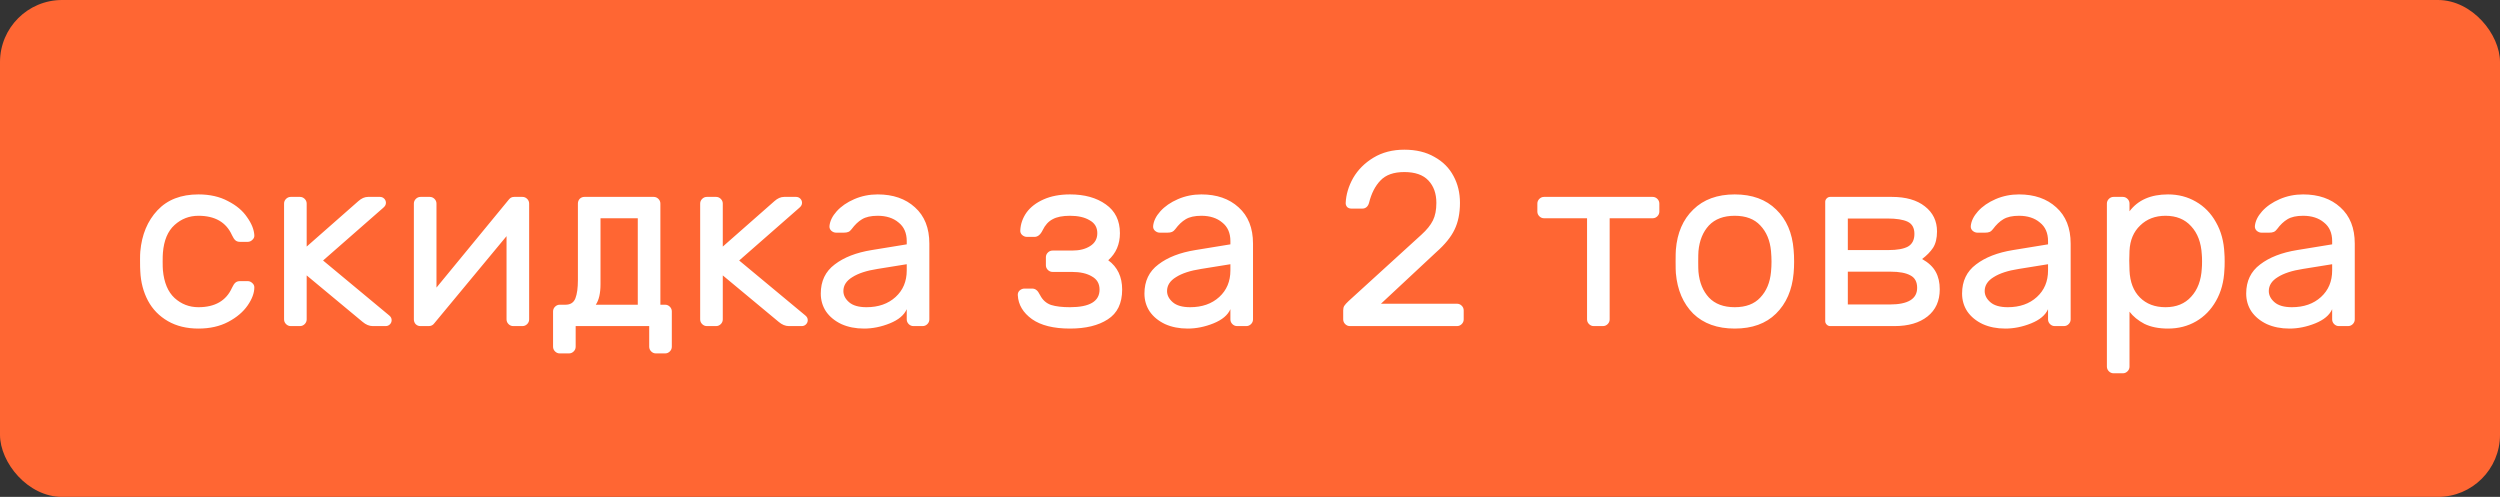 <svg width="161" height="32" viewBox="0 0 161 32" fill="none" xmlns="http://www.w3.org/2000/svg">
<rect x="0" y="0" width="161" height="32" fill="#333333" stroke="none"/>
<rect width="161" height="32" rx="4" fill="#FF6633"/>
<path d="M12.779 19.784C13.845 19.784 14.565 19.368 14.939 18.536C15.013 18.376 15.088 18.264 15.163 18.2C15.237 18.136 15.339 18.104 15.467 18.104H15.947C16.064 18.104 16.165 18.147 16.251 18.232C16.336 18.307 16.379 18.397 16.379 18.504C16.379 18.867 16.235 19.256 15.947 19.672C15.659 20.088 15.243 20.44 14.699 20.728C14.155 21.016 13.515 21.16 12.779 21.16C12.021 21.16 11.365 21 10.811 20.68C10.256 20.36 9.829 19.923 9.531 19.368C9.232 18.803 9.067 18.173 9.035 17.48C9.024 17.352 9.019 17.107 9.019 16.744C9.019 16.488 9.024 16.307 9.035 16.2C9.131 15.112 9.499 14.227 10.139 13.544C10.779 12.861 11.659 12.52 12.779 12.52C13.515 12.52 14.149 12.664 14.683 12.952C15.227 13.229 15.637 13.576 15.915 13.992C16.203 14.397 16.357 14.781 16.379 15.144C16.389 15.261 16.347 15.363 16.251 15.448C16.165 15.533 16.064 15.576 15.947 15.576H15.467C15.339 15.576 15.237 15.544 15.163 15.48C15.088 15.416 15.013 15.304 14.939 15.144C14.565 14.312 13.845 13.896 12.779 13.896C12.192 13.896 11.68 14.093 11.243 14.488C10.805 14.883 10.555 15.48 10.491 16.28C10.48 16.397 10.475 16.589 10.475 16.856C10.475 17.101 10.48 17.283 10.491 17.4C10.565 18.2 10.816 18.797 11.243 19.192C11.68 19.587 12.192 19.784 12.779 19.784ZM23.078 12.952C23.28 12.771 23.488 12.68 23.702 12.68H24.47C24.576 12.68 24.667 12.717 24.742 12.792C24.816 12.867 24.854 12.957 24.854 13.064C24.854 13.181 24.795 13.288 24.678 13.384L20.806 16.776L25.062 20.312C25.168 20.397 25.222 20.499 25.222 20.616C25.222 20.723 25.184 20.813 25.11 20.888C25.035 20.963 24.944 21 24.838 21H24.006C23.782 21 23.563 20.909 23.35 20.728L19.75 17.736V20.568C19.75 20.685 19.707 20.787 19.622 20.872C19.536 20.957 19.435 21 19.318 21H18.726C18.608 21 18.507 20.957 18.422 20.872C18.336 20.787 18.294 20.685 18.294 20.568V13.112C18.294 12.995 18.336 12.893 18.422 12.808C18.507 12.723 18.608 12.68 18.726 12.68H19.318C19.435 12.68 19.536 12.723 19.622 12.808C19.707 12.893 19.75 12.995 19.75 13.112V15.88L23.078 12.952ZM33.053 21C32.936 21 32.834 20.957 32.749 20.872C32.664 20.787 32.621 20.685 32.621 20.568V15.208L27.965 20.824C27.88 20.941 27.762 21 27.613 21H27.069C26.952 21 26.851 20.957 26.765 20.872C26.691 20.787 26.653 20.685 26.653 20.568V13.112C26.653 12.995 26.696 12.893 26.781 12.808C26.866 12.723 26.968 12.68 27.085 12.68H27.677C27.794 12.68 27.896 12.723 27.981 12.808C28.067 12.893 28.109 12.995 28.109 13.112V18.52L32.765 12.856C32.819 12.792 32.867 12.749 32.909 12.728C32.962 12.696 33.032 12.68 33.117 12.68H33.645C33.763 12.68 33.864 12.723 33.949 12.808C34.035 12.893 34.077 12.995 34.077 13.112V20.568C34.077 20.685 34.035 20.787 33.949 20.872C33.864 20.957 33.763 21 33.645 21H33.053ZM37.217 13.112C37.217 12.995 37.255 12.893 37.329 12.808C37.415 12.723 37.516 12.68 37.633 12.68H42.097C42.215 12.68 42.316 12.723 42.401 12.808C42.487 12.893 42.529 12.995 42.529 13.112V19.624H42.833C42.951 19.624 43.052 19.667 43.137 19.752C43.223 19.837 43.265 19.939 43.265 20.056V22.328C43.265 22.445 43.223 22.547 43.137 22.632C43.052 22.717 42.951 22.76 42.833 22.76H42.241C42.124 22.76 42.023 22.717 41.937 22.632C41.852 22.547 41.809 22.445 41.809 22.328V21H37.073V22.328C37.073 22.445 37.031 22.547 36.945 22.632C36.86 22.717 36.759 22.76 36.641 22.76H36.049C35.932 22.76 35.831 22.717 35.745 22.632C35.66 22.547 35.617 22.445 35.617 22.328V20.056C35.617 19.939 35.66 19.837 35.745 19.752C35.831 19.667 35.932 19.624 36.049 19.624H36.417C36.737 19.624 36.951 19.485 37.057 19.208C37.164 18.931 37.217 18.541 37.217 18.04V13.112ZM38.673 14.056V18.296C38.673 18.883 38.572 19.325 38.369 19.624H41.073V14.056H38.673ZM49.875 12.952C50.077 12.771 50.285 12.68 50.499 12.68H51.267C51.373 12.68 51.464 12.717 51.539 12.792C51.613 12.867 51.651 12.957 51.651 13.064C51.651 13.181 51.592 13.288 51.475 13.384L47.603 16.776L51.859 20.312C51.965 20.397 52.019 20.499 52.019 20.616C52.019 20.723 51.981 20.813 51.907 20.888C51.832 20.963 51.741 21 51.635 21H50.803C50.579 21 50.36 20.909 50.147 20.728L46.547 17.736V20.568C46.547 20.685 46.504 20.787 46.419 20.872C46.333 20.957 46.232 21 46.115 21H45.523C45.405 21 45.304 20.957 45.219 20.872C45.133 20.787 45.091 20.685 45.091 20.568V13.112C45.091 12.995 45.133 12.893 45.219 12.808C45.304 12.723 45.405 12.68 45.523 12.68H46.115C46.232 12.68 46.333 12.723 46.419 12.808C46.504 12.893 46.547 12.995 46.547 13.112V15.88L49.875 12.952ZM58.394 15.736V15.528C58.394 15.005 58.218 14.605 57.866 14.328C57.525 14.04 57.077 13.896 56.522 13.896C56.095 13.896 55.759 13.971 55.514 14.12C55.279 14.259 55.055 14.472 54.842 14.76C54.778 14.845 54.709 14.904 54.634 14.936C54.559 14.968 54.458 14.984 54.33 14.984H53.85C53.733 14.984 53.626 14.941 53.53 14.856C53.445 14.771 53.407 14.669 53.418 14.552C53.45 14.232 53.605 13.917 53.882 13.608C54.17 13.288 54.549 13.027 55.018 12.824C55.487 12.621 55.989 12.52 56.522 12.52C57.514 12.52 58.314 12.797 58.922 13.352C59.541 13.907 59.85 14.685 59.85 15.688V20.568C59.85 20.685 59.807 20.787 59.722 20.872C59.637 20.957 59.535 21 59.418 21H58.826C58.709 21 58.607 20.957 58.522 20.872C58.437 20.787 58.394 20.685 58.394 20.568V19.912C58.223 20.296 57.861 20.6 57.306 20.824C56.751 21.048 56.197 21.16 55.642 21.16C55.098 21.16 54.613 21.064 54.186 20.872C53.759 20.669 53.429 20.397 53.194 20.056C52.97 19.715 52.858 19.331 52.858 18.904C52.858 18.104 53.157 17.48 53.754 17.032C54.351 16.573 55.146 16.264 56.138 16.104L58.394 15.736ZM58.394 17.016L56.506 17.32C55.813 17.427 55.274 17.603 54.89 17.848C54.506 18.083 54.314 18.381 54.314 18.744C54.314 19.011 54.437 19.251 54.682 19.464C54.927 19.677 55.301 19.784 55.802 19.784C56.57 19.784 57.194 19.565 57.674 19.128C58.154 18.691 58.394 18.12 58.394 17.416V17.016ZM68.907 19.784C70.176 19.784 70.811 19.405 70.811 18.648C70.811 18.264 70.645 17.981 70.315 17.8C69.995 17.608 69.568 17.512 69.035 17.512H67.787C67.669 17.512 67.568 17.469 67.483 17.384C67.397 17.299 67.355 17.197 67.355 17.08V16.568C67.355 16.451 67.397 16.349 67.483 16.264C67.568 16.179 67.669 16.136 67.787 16.136H69.051C69.52 16.136 69.904 16.04 70.203 15.848C70.512 15.656 70.667 15.379 70.667 15.016C70.667 14.643 70.501 14.365 70.171 14.184C69.851 13.992 69.429 13.896 68.907 13.896C68.427 13.896 68.053 13.971 67.787 14.12C67.52 14.259 67.307 14.493 67.147 14.824C67.008 15.112 66.832 15.256 66.619 15.256H66.139C66.021 15.256 65.915 15.213 65.819 15.128C65.733 15.043 65.696 14.941 65.707 14.824C65.728 14.419 65.861 14.04 66.107 13.688C66.363 13.336 66.731 13.053 67.211 12.84C67.691 12.627 68.256 12.52 68.907 12.52C69.845 12.52 70.613 12.733 71.211 13.16C71.819 13.587 72.123 14.205 72.123 15.016C72.123 15.731 71.872 16.312 71.371 16.76C71.968 17.197 72.267 17.827 72.267 18.648C72.267 19.533 71.957 20.173 71.339 20.568C70.731 20.963 69.92 21.16 68.907 21.16C67.851 21.16 67.035 20.957 66.459 20.552C65.883 20.136 65.579 19.624 65.547 19.016C65.536 18.899 65.573 18.797 65.659 18.712C65.755 18.627 65.861 18.584 65.979 18.584H66.459C66.576 18.584 66.672 18.616 66.747 18.68C66.821 18.733 66.901 18.845 66.987 19.016C67.147 19.325 67.381 19.533 67.691 19.64C68 19.736 68.405 19.784 68.907 19.784ZM79.238 15.736V15.528C79.238 15.005 79.062 14.605 78.71 14.328C78.368 14.04 77.92 13.896 77.366 13.896C76.939 13.896 76.603 13.971 76.358 14.12C76.123 14.259 75.899 14.472 75.686 14.76C75.622 14.845 75.552 14.904 75.478 14.936C75.403 14.968 75.302 14.984 75.174 14.984H74.694C74.576 14.984 74.47 14.941 74.374 14.856C74.288 14.771 74.251 14.669 74.262 14.552C74.294 14.232 74.448 13.917 74.726 13.608C75.014 13.288 75.392 13.027 75.862 12.824C76.331 12.621 76.832 12.52 77.366 12.52C78.358 12.52 79.158 12.797 79.766 13.352C80.384 13.907 80.694 14.685 80.694 15.688V20.568C80.694 20.685 80.651 20.787 80.566 20.872C80.48 20.957 80.379 21 80.262 21H79.67C79.552 21 79.451 20.957 79.366 20.872C79.28 20.787 79.238 20.685 79.238 20.568V19.912C79.067 20.296 78.704 20.6 78.15 20.824C77.595 21.048 77.04 21.16 76.486 21.16C75.942 21.16 75.456 21.064 75.03 20.872C74.603 20.669 74.272 20.397 74.038 20.056C73.814 19.715 73.702 19.331 73.702 18.904C73.702 18.104 74 17.48 74.598 17.032C75.195 16.573 75.99 16.264 76.982 16.104L79.238 15.736ZM79.238 17.016L77.35 17.32C76.656 17.427 76.118 17.603 75.734 17.848C75.35 18.083 75.158 18.381 75.158 18.744C75.158 19.011 75.28 19.251 75.526 19.464C75.771 19.677 76.144 19.784 76.646 19.784C77.414 19.784 78.038 19.565 78.518 19.128C78.998 18.691 79.238 18.12 79.238 17.416V17.016ZM91.542 15.112C91.884 14.803 92.129 14.499 92.278 14.2C92.428 13.901 92.502 13.523 92.502 13.064C92.502 12.467 92.332 11.987 91.99 11.624C91.649 11.261 91.132 11.08 90.438 11.08C89.756 11.08 89.244 11.261 88.902 11.624C88.561 11.976 88.316 12.456 88.166 13.064C88.134 13.181 88.081 13.272 88.006 13.336C87.932 13.4 87.846 13.432 87.75 13.432H87.014C86.918 13.432 86.833 13.4 86.758 13.336C86.694 13.261 86.662 13.176 86.662 13.08C86.684 12.536 86.844 11.997 87.142 11.464C87.452 10.931 87.889 10.493 88.454 10.152C89.02 9.811 89.681 9.64 90.438 9.64C91.196 9.64 91.841 9.795 92.374 10.104C92.918 10.403 93.329 10.813 93.606 11.336C93.884 11.848 94.022 12.424 94.022 13.064C94.022 13.736 93.905 14.312 93.67 14.792C93.446 15.261 93.057 15.741 92.502 16.232L88.934 19.56H93.83C93.948 19.56 94.049 19.603 94.134 19.688C94.22 19.773 94.262 19.875 94.262 19.992V20.568C94.262 20.685 94.22 20.787 94.134 20.872C94.049 20.957 93.948 21 93.83 21H86.934C86.817 21 86.716 20.957 86.63 20.872C86.545 20.787 86.502 20.685 86.502 20.568V19.992C86.502 19.875 86.524 19.779 86.566 19.704C86.62 19.619 86.716 19.512 86.854 19.384L91.542 15.112ZM106.43 12.68C106.547 12.68 106.648 12.723 106.734 12.808C106.819 12.893 106.862 12.995 106.862 13.112V13.624C106.862 13.741 106.819 13.843 106.734 13.928C106.648 14.013 106.547 14.056 106.43 14.056H103.662V20.568C103.662 20.685 103.619 20.787 103.534 20.872C103.448 20.957 103.347 21 103.23 21H102.638C102.52 21 102.419 20.957 102.334 20.872C102.248 20.787 102.206 20.685 102.206 20.568V14.056H99.438C99.32 14.056 99.219 14.013 99.134 13.928C99.048 13.843 99.006 13.741 99.006 13.624V13.112C99.006 12.995 99.048 12.893 99.134 12.808C99.219 12.723 99.32 12.68 99.438 12.68H106.43ZM115.509 16.088C115.531 16.323 115.541 16.579 115.541 16.856C115.541 17.112 115.531 17.357 115.509 17.592C115.413 18.68 115.035 19.549 114.373 20.2C113.723 20.84 112.837 21.16 111.717 21.16C110.597 21.16 109.707 20.84 109.045 20.2C108.395 19.549 108.021 18.68 107.925 17.592C107.915 17.475 107.909 17.229 107.909 16.856C107.909 16.461 107.915 16.205 107.925 16.088C108.011 15 108.384 14.136 109.045 13.496C109.707 12.845 110.597 12.52 111.717 12.52C112.837 12.52 113.728 12.845 114.389 13.496C115.051 14.136 115.424 15 115.509 16.088ZM114.053 16.168C113.989 15.485 113.76 14.936 113.365 14.52C112.981 14.104 112.432 13.896 111.717 13.896C111.003 13.896 110.448 14.104 110.053 14.52C109.669 14.936 109.445 15.485 109.381 16.168C109.371 16.296 109.365 16.525 109.365 16.856C109.365 17.176 109.371 17.395 109.381 17.512C109.445 18.195 109.669 18.744 110.053 19.16C110.448 19.576 111.003 19.784 111.717 19.784C112.432 19.784 112.981 19.576 113.365 19.16C113.76 18.744 113.989 18.195 114.053 17.512C114.075 17.277 114.085 17.059 114.085 16.856C114.085 16.653 114.075 16.424 114.053 16.168ZM117.544 13C117.544 12.915 117.576 12.84 117.64 12.776C117.704 12.712 117.778 12.68 117.864 12.68H121.832C122.738 12.68 123.448 12.883 123.96 13.288C124.482 13.693 124.744 14.232 124.744 14.904C124.744 15.341 124.658 15.693 124.488 15.96C124.317 16.216 124.082 16.456 123.784 16.68C124.2 16.915 124.493 17.192 124.664 17.512C124.834 17.821 124.92 18.195 124.92 18.632C124.92 19.379 124.658 19.96 124.136 20.376C123.613 20.792 122.904 21 122.008 21H117.864C117.778 21 117.704 20.968 117.64 20.904C117.576 20.84 117.544 20.765 117.544 20.68V13ZM119 16.104H121.624C122.178 16.104 122.594 16.029 122.872 15.88C123.149 15.72 123.288 15.448 123.288 15.064C123.288 14.68 123.144 14.419 122.856 14.28C122.568 14.141 122.13 14.072 121.544 14.072H119V16.104ZM119 19.608H121.704C122.877 19.608 123.464 19.251 123.464 18.536C123.464 18.152 123.32 17.885 123.032 17.736C122.744 17.576 122.317 17.496 121.752 17.496H119V19.608ZM131.894 15.736V15.528C131.894 15.005 131.718 14.605 131.366 14.328C131.025 14.04 130.577 13.896 130.022 13.896C129.595 13.896 129.259 13.971 129.014 14.12C128.779 14.259 128.555 14.472 128.342 14.76C128.278 14.845 128.209 14.904 128.134 14.936C128.059 14.968 127.958 14.984 127.83 14.984H127.35C127.233 14.984 127.126 14.941 127.03 14.856C126.945 14.771 126.907 14.669 126.918 14.552C126.95 14.232 127.105 13.917 127.382 13.608C127.67 13.288 128.049 13.027 128.518 12.824C128.987 12.621 129.489 12.52 130.022 12.52C131.014 12.52 131.814 12.797 132.422 13.352C133.041 13.907 133.35 14.685 133.35 15.688V20.568C133.35 20.685 133.307 20.787 133.222 20.872C133.137 20.957 133.035 21 132.918 21H132.326C132.209 21 132.107 20.957 132.022 20.872C131.937 20.787 131.894 20.685 131.894 20.568V19.912C131.723 20.296 131.361 20.6 130.806 20.824C130.251 21.048 129.697 21.16 129.142 21.16C128.598 21.16 128.113 21.064 127.686 20.872C127.259 20.669 126.929 20.397 126.694 20.056C126.47 19.715 126.358 19.331 126.358 18.904C126.358 18.104 126.657 17.48 127.254 17.032C127.851 16.573 128.646 16.264 129.638 16.104L131.894 15.736ZM131.894 17.016L130.006 17.32C129.313 17.427 128.774 17.603 128.39 17.848C128.006 18.083 127.814 18.381 127.814 18.744C127.814 19.011 127.937 19.251 128.182 19.464C128.427 19.677 128.801 19.784 129.302 19.784C130.07 19.784 130.694 19.565 131.174 19.128C131.654 18.691 131.894 18.12 131.894 17.416V17.016ZM137.14 23.608C137.14 23.725 137.098 23.827 137.012 23.912C136.927 23.997 136.826 24.04 136.708 24.04H136.116C135.999 24.04 135.898 23.997 135.812 23.912C135.727 23.827 135.684 23.725 135.684 23.608V13.112C135.684 12.995 135.727 12.893 135.812 12.808C135.898 12.723 135.999 12.68 136.116 12.68H136.708C136.826 12.68 136.927 12.723 137.012 12.808C137.098 12.893 137.14 12.995 137.14 13.112V13.608C137.684 12.883 138.511 12.52 139.62 12.52C140.282 12.52 140.879 12.675 141.412 12.984C141.956 13.293 142.388 13.736 142.708 14.312C143.039 14.888 143.22 15.56 143.252 16.328C143.263 16.435 143.268 16.605 143.268 16.84C143.268 17.085 143.263 17.261 143.252 17.368C143.22 18.136 143.039 18.808 142.708 19.384C142.388 19.949 141.962 20.387 141.428 20.696C140.895 21.005 140.292 21.16 139.62 21.16C139.023 21.16 138.516 21.059 138.1 20.856C137.695 20.643 137.375 20.381 137.14 20.072V23.608ZM137.14 17.416C137.172 18.163 137.396 18.744 137.812 19.16C138.228 19.576 138.778 19.784 139.46 19.784C140.154 19.784 140.703 19.56 141.108 19.112C141.524 18.664 141.754 18.056 141.796 17.288C141.807 17.181 141.812 17.032 141.812 16.84C141.812 16.648 141.807 16.499 141.796 16.392C141.754 15.624 141.524 15.016 141.108 14.568C140.703 14.12 140.154 13.896 139.46 13.896C138.799 13.896 138.255 14.104 137.828 14.52C137.402 14.925 137.172 15.469 137.14 16.152L137.124 16.776L137.14 17.416ZM150.191 15.736V15.528C150.191 15.005 150.015 14.605 149.663 14.328C149.322 14.04 148.874 13.896 148.319 13.896C147.892 13.896 147.556 13.971 147.311 14.12C147.076 14.259 146.852 14.472 146.639 14.76C146.575 14.845 146.506 14.904 146.431 14.936C146.356 14.968 146.255 14.984 146.127 14.984H145.647C145.53 14.984 145.423 14.941 145.327 14.856C145.242 14.771 145.204 14.669 145.215 14.552C145.247 14.232 145.402 13.917 145.679 13.608C145.967 13.288 146.346 13.027 146.815 12.824C147.284 12.621 147.786 12.52 148.319 12.52C149.311 12.52 150.111 12.797 150.719 13.352C151.338 13.907 151.647 14.685 151.647 15.688V20.568C151.647 20.685 151.604 20.787 151.519 20.872C151.434 20.957 151.332 21 151.215 21H150.623C150.506 21 150.404 20.957 150.319 20.872C150.234 20.787 150.191 20.685 150.191 20.568V19.912C150.02 20.296 149.658 20.6 149.103 20.824C148.548 21.048 147.994 21.16 147.439 21.16C146.895 21.16 146.41 21.064 145.983 20.872C145.556 20.669 145.226 20.397 144.991 20.056C144.767 19.715 144.655 19.331 144.655 18.904C144.655 18.104 144.954 17.48 145.551 17.032C146.148 16.573 146.943 16.264 147.935 16.104L150.191 15.736ZM150.191 17.016L148.303 17.32C147.61 17.427 147.071 17.603 146.687 17.848C146.303 18.083 146.111 18.381 146.111 18.744C146.111 19.011 146.234 19.251 146.479 19.464C146.724 19.677 147.098 19.784 147.599 19.784C148.367 19.784 148.991 19.565 149.471 19.128C149.951 18.691 150.191 18.12 150.191 17.416V17.016Z" fill="white"/>
</svg>
